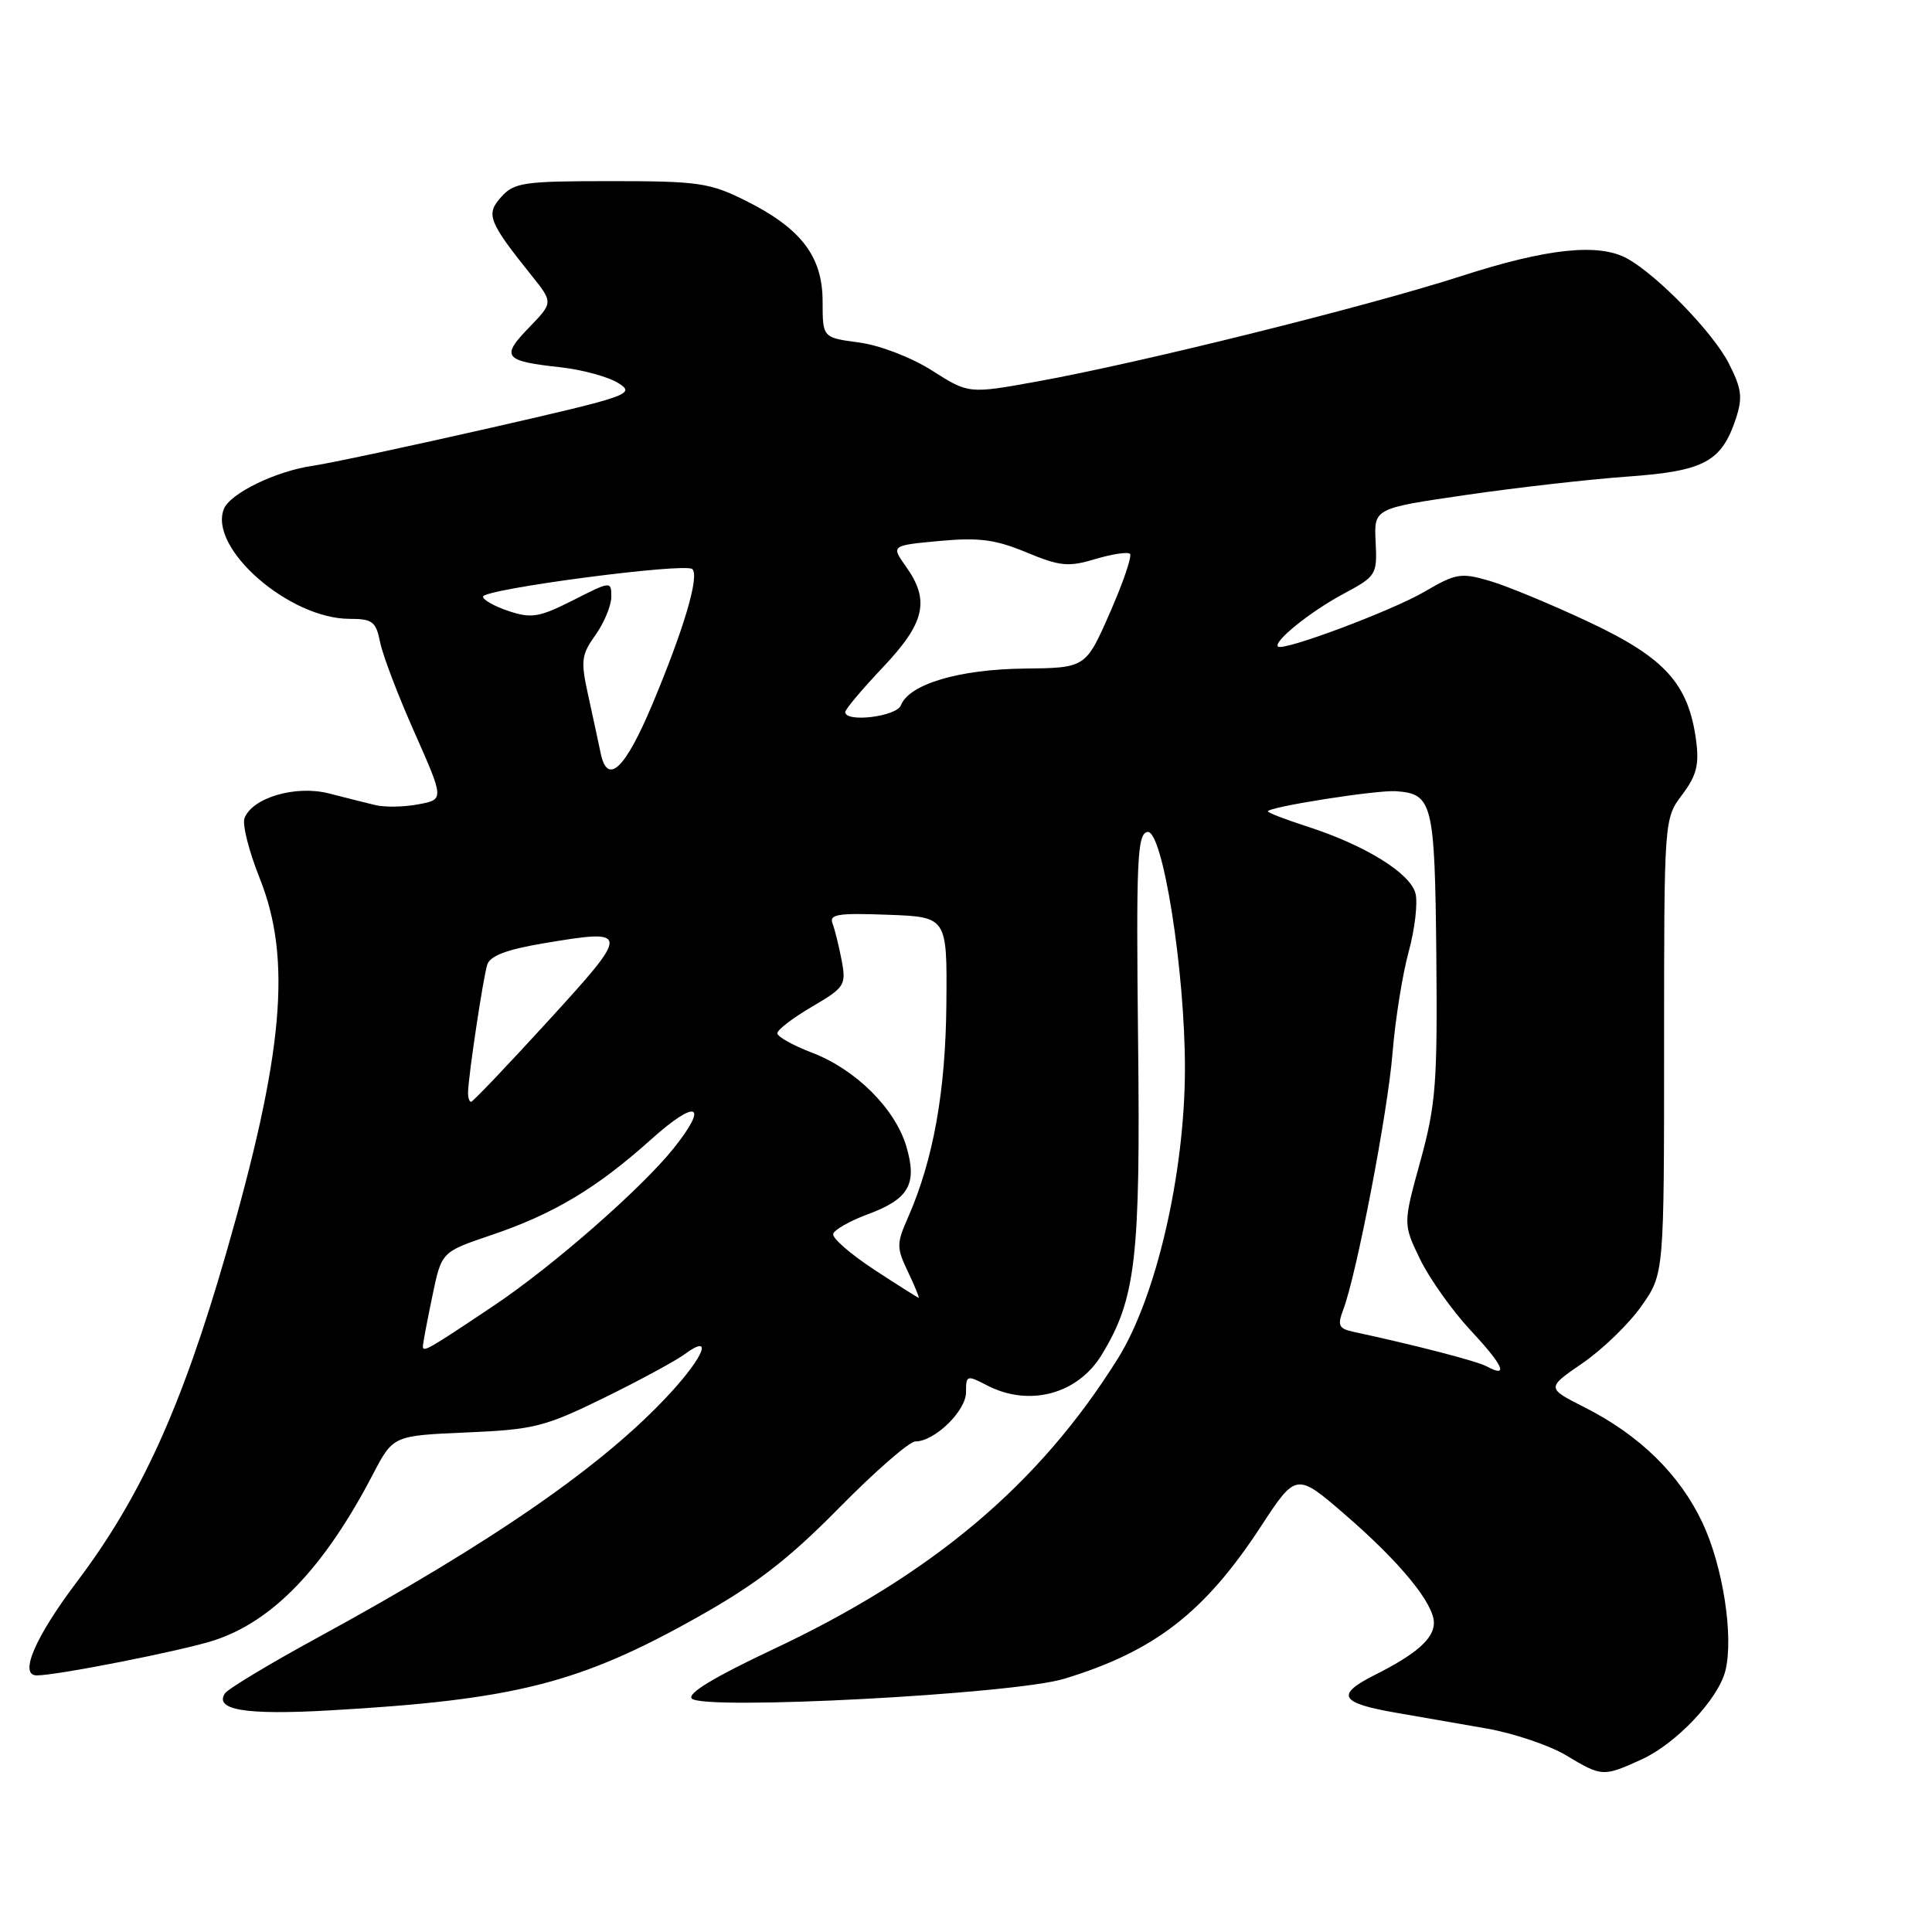 <?xml version="1.0" encoding="UTF-8" standalone="no"?>
<!DOCTYPE svg PUBLIC "-//W3C//DTD SVG 1.1//EN" "http://www.w3.org/Graphics/SVG/1.1/DTD/svg11.dtd" >
<svg xmlns="http://www.w3.org/2000/svg" xmlns:xlink="http://www.w3.org/1999/xlink" version="1.1" viewBox="0 0 256 256">
 <g >
 <path fill="currentColor"
d=" M 217.51 233.14 C 222.10 231.05 227.67 225.16 228.62 221.39 C 229.75 216.87 228.30 207.52 225.58 201.76 C 222.55 195.35 217.28 190.19 209.99 186.49 C 204.90 183.92 204.90 183.92 209.70 180.62 C 212.34 178.81 215.85 175.41 217.50 173.06 C 220.50 168.80 220.50 168.80 220.50 138.65 C 220.50 108.50 220.50 108.50 222.89 105.31 C 224.81 102.76 225.17 101.33 224.74 98.09 C 223.73 90.60 220.62 87.16 210.58 82.44 C 205.59 80.09 199.65 77.63 197.38 76.97 C 193.59 75.86 192.91 75.97 188.78 78.39 C 184.44 80.93 170.00 86.34 169.34 85.67 C 168.68 85.02 173.66 81.01 178.03 78.68 C 182.37 76.35 182.49 76.16 182.28 71.82 C 182.05 67.36 182.05 67.36 194.28 65.58 C 201.00 64.60 210.62 63.51 215.65 63.15 C 225.82 62.43 228.12 61.19 230.02 55.45 C 230.93 52.67 230.78 51.49 229.07 48.14 C 227.02 44.11 219.69 36.54 215.67 34.29 C 211.90 32.17 205.04 32.89 193.60 36.59 C 181.11 40.62 151.15 48.07 137.43 50.55 C 128.36 52.19 128.36 52.19 123.50 49.10 C 120.72 47.34 116.58 45.75 113.82 45.38 C 109.00 44.74 109.00 44.74 109.00 39.95 C 109.00 33.98 106.15 30.25 98.78 26.58 C 94.04 24.22 92.55 24.00 80.96 24.00 C 69.44 24.00 68.14 24.18 66.44 26.07 C 64.34 28.39 64.68 29.31 70.40 36.46 C 73.31 40.09 73.31 40.09 70.07 43.43 C 66.33 47.29 66.78 47.85 74.23 48.66 C 77.13 48.98 80.59 49.92 81.93 50.76 C 84.24 52.21 83.46 52.48 64.93 56.71 C 54.24 59.14 43.70 61.39 41.50 61.71 C 36.57 62.41 30.45 65.39 29.65 67.47 C 27.65 72.68 38.34 82.00 46.33 82.00 C 49.36 82.00 49.82 82.36 50.37 85.11 C 50.71 86.81 52.76 92.20 54.93 97.07 C 58.86 105.94 58.86 105.94 55.42 106.58 C 53.52 106.94 50.97 106.98 49.74 106.68 C 48.51 106.38 45.73 105.69 43.57 105.13 C 39.18 104.01 33.44 105.69 32.40 108.41 C 32.08 109.23 32.99 112.81 34.41 116.37 C 38.70 127.09 37.58 139.66 29.96 166.08 C 24.08 186.46 18.67 198.37 10.15 209.65 C 4.63 216.97 2.48 222.00 4.87 222.00 C 7.58 222.00 24.24 218.71 28.39 217.35 C 36.20 214.79 42.98 207.70 49.41 195.36 C 52.09 190.23 52.09 190.23 61.79 189.81 C 70.73 189.43 72.17 189.07 80.00 185.24 C 84.67 182.95 89.51 180.33 90.75 179.42 C 94.50 176.65 93.35 179.67 88.75 184.66 C 80.03 194.13 65.31 204.33 42.00 217.04 C 35.67 220.49 30.18 223.80 29.80 224.39 C 28.37 226.58 32.59 227.27 43.60 226.64 C 68.24 225.24 76.82 223.06 92.50 214.24 C 100.22 209.90 104.48 206.61 111.18 199.81 C 115.95 194.96 120.50 191.00 121.29 191.00 C 123.84 191.00 128.00 186.96 128.00 184.49 C 128.00 182.22 128.12 182.18 130.75 183.55 C 136.32 186.46 142.75 184.77 145.94 179.58 C 150.51 172.12 151.13 166.82 150.80 137.83 C 150.54 113.99 150.69 110.51 152.03 110.24 C 154.05 109.84 157.03 128.67 157.01 141.66 C 156.99 155.50 153.20 171.89 148.13 180.00 C 137.71 196.69 123.54 208.64 102.34 218.59 C 94.64 222.22 91.01 224.41 91.67 225.07 C 93.26 226.66 134.31 224.49 141.00 222.45 C 152.96 218.82 159.61 213.67 167.05 202.30 C 171.76 195.10 171.76 195.10 178.35 200.80 C 185.55 207.04 190.00 212.47 190.00 215.04 C 190.00 217.13 187.67 219.18 182.13 221.96 C 176.91 224.59 177.55 225.67 185.06 226.96 C 188.05 227.48 193.42 228.41 197.00 229.04 C 200.57 229.67 205.29 231.26 207.50 232.58 C 212.28 235.45 212.41 235.45 217.51 233.14 Z  M 196.99 181.05 C 195.73 180.36 187.51 178.23 179.28 176.46 C 177.39 176.05 177.20 175.62 177.98 173.56 C 179.76 168.87 183.89 147.40 184.52 139.50 C 184.88 135.10 185.84 129.07 186.66 126.10 C 187.47 123.13 187.88 119.66 187.56 118.39 C 186.89 115.71 180.90 112.00 173.25 109.53 C 170.36 108.60 168.00 107.69 168.00 107.51 C 168.00 106.93 182.41 104.66 184.97 104.84 C 189.83 105.18 190.12 106.36 190.32 126.60 C 190.48 143.56 190.26 146.36 188.21 153.84 C 185.91 162.18 185.91 162.18 188.16 166.84 C 189.40 169.40 192.41 173.64 194.85 176.27 C 199.21 180.93 199.98 182.66 196.99 181.05 Z  M 56.04 178.31 C 56.07 177.86 56.63 174.89 57.30 171.69 C 58.50 165.89 58.50 165.89 65.00 163.69 C 73.31 160.89 79.05 157.46 86.25 151.00 C 92.31 145.56 94.00 146.22 89.25 152.17 C 85.00 157.48 73.25 167.77 65.50 172.96 C 56.48 179.00 55.99 179.27 56.04 178.31 Z  M 115.81 168.22 C 112.69 166.17 110.25 164.05 110.40 163.50 C 110.54 162.95 112.59 161.79 114.95 160.91 C 120.46 158.88 121.58 156.89 120.08 151.86 C 118.57 146.85 113.37 141.69 107.58 139.48 C 105.06 138.52 103.00 137.36 103.00 136.91 C 103.00 136.45 105.06 134.88 107.58 133.40 C 111.93 130.85 112.14 130.54 111.53 127.28 C 111.17 125.40 110.63 123.19 110.32 122.38 C 109.84 121.15 111.02 120.96 117.63 121.21 C 125.50 121.50 125.50 121.50 125.40 133.00 C 125.30 144.60 123.68 153.66 120.33 161.29 C 118.78 164.81 118.78 165.31 120.32 168.54 C 121.22 170.44 121.86 171.99 121.73 171.97 C 121.61 171.95 118.94 170.27 115.81 168.22 Z  M 62.02 144.75 C 62.05 142.64 64.01 129.60 64.56 127.83 C 64.93 126.66 67.11 125.82 71.99 125.00 C 83.57 123.05 83.59 123.29 72.65 135.26 C 67.25 141.17 62.65 146.00 62.42 146.00 C 62.19 146.00 62.01 145.44 62.02 144.75 Z  M 79.58 99.75 C 79.32 98.51 78.60 95.15 77.97 92.28 C 76.92 87.54 77.01 86.80 78.91 84.13 C 80.06 82.51 81.00 80.24 81.00 79.08 C 81.00 76.99 80.95 76.99 75.93 79.54 C 71.47 81.79 70.44 81.97 67.43 80.98 C 65.54 80.35 64.00 79.49 64.00 79.06 C 64.00 78.06 90.86 74.52 91.74 75.41 C 92.69 76.36 90.66 83.24 86.47 93.25 C 82.82 101.96 80.48 104.16 79.58 99.75 Z  M 112.00 94.35 C 112.00 93.99 114.25 91.31 117.00 88.41 C 122.58 82.51 123.25 79.56 120.03 75.05 C 118.07 72.28 118.07 72.28 124.50 71.68 C 129.71 71.20 131.89 71.48 136.00 73.19 C 140.46 75.04 141.56 75.15 145.13 74.08 C 147.37 73.41 149.43 73.10 149.73 73.39 C 150.02 73.69 148.82 77.21 147.06 81.21 C 143.86 88.50 143.86 88.50 135.68 88.59 C 127.07 88.69 120.45 90.66 119.38 93.45 C 118.80 94.96 112.00 95.78 112.00 94.35 Z "/>
</g>
</svg>